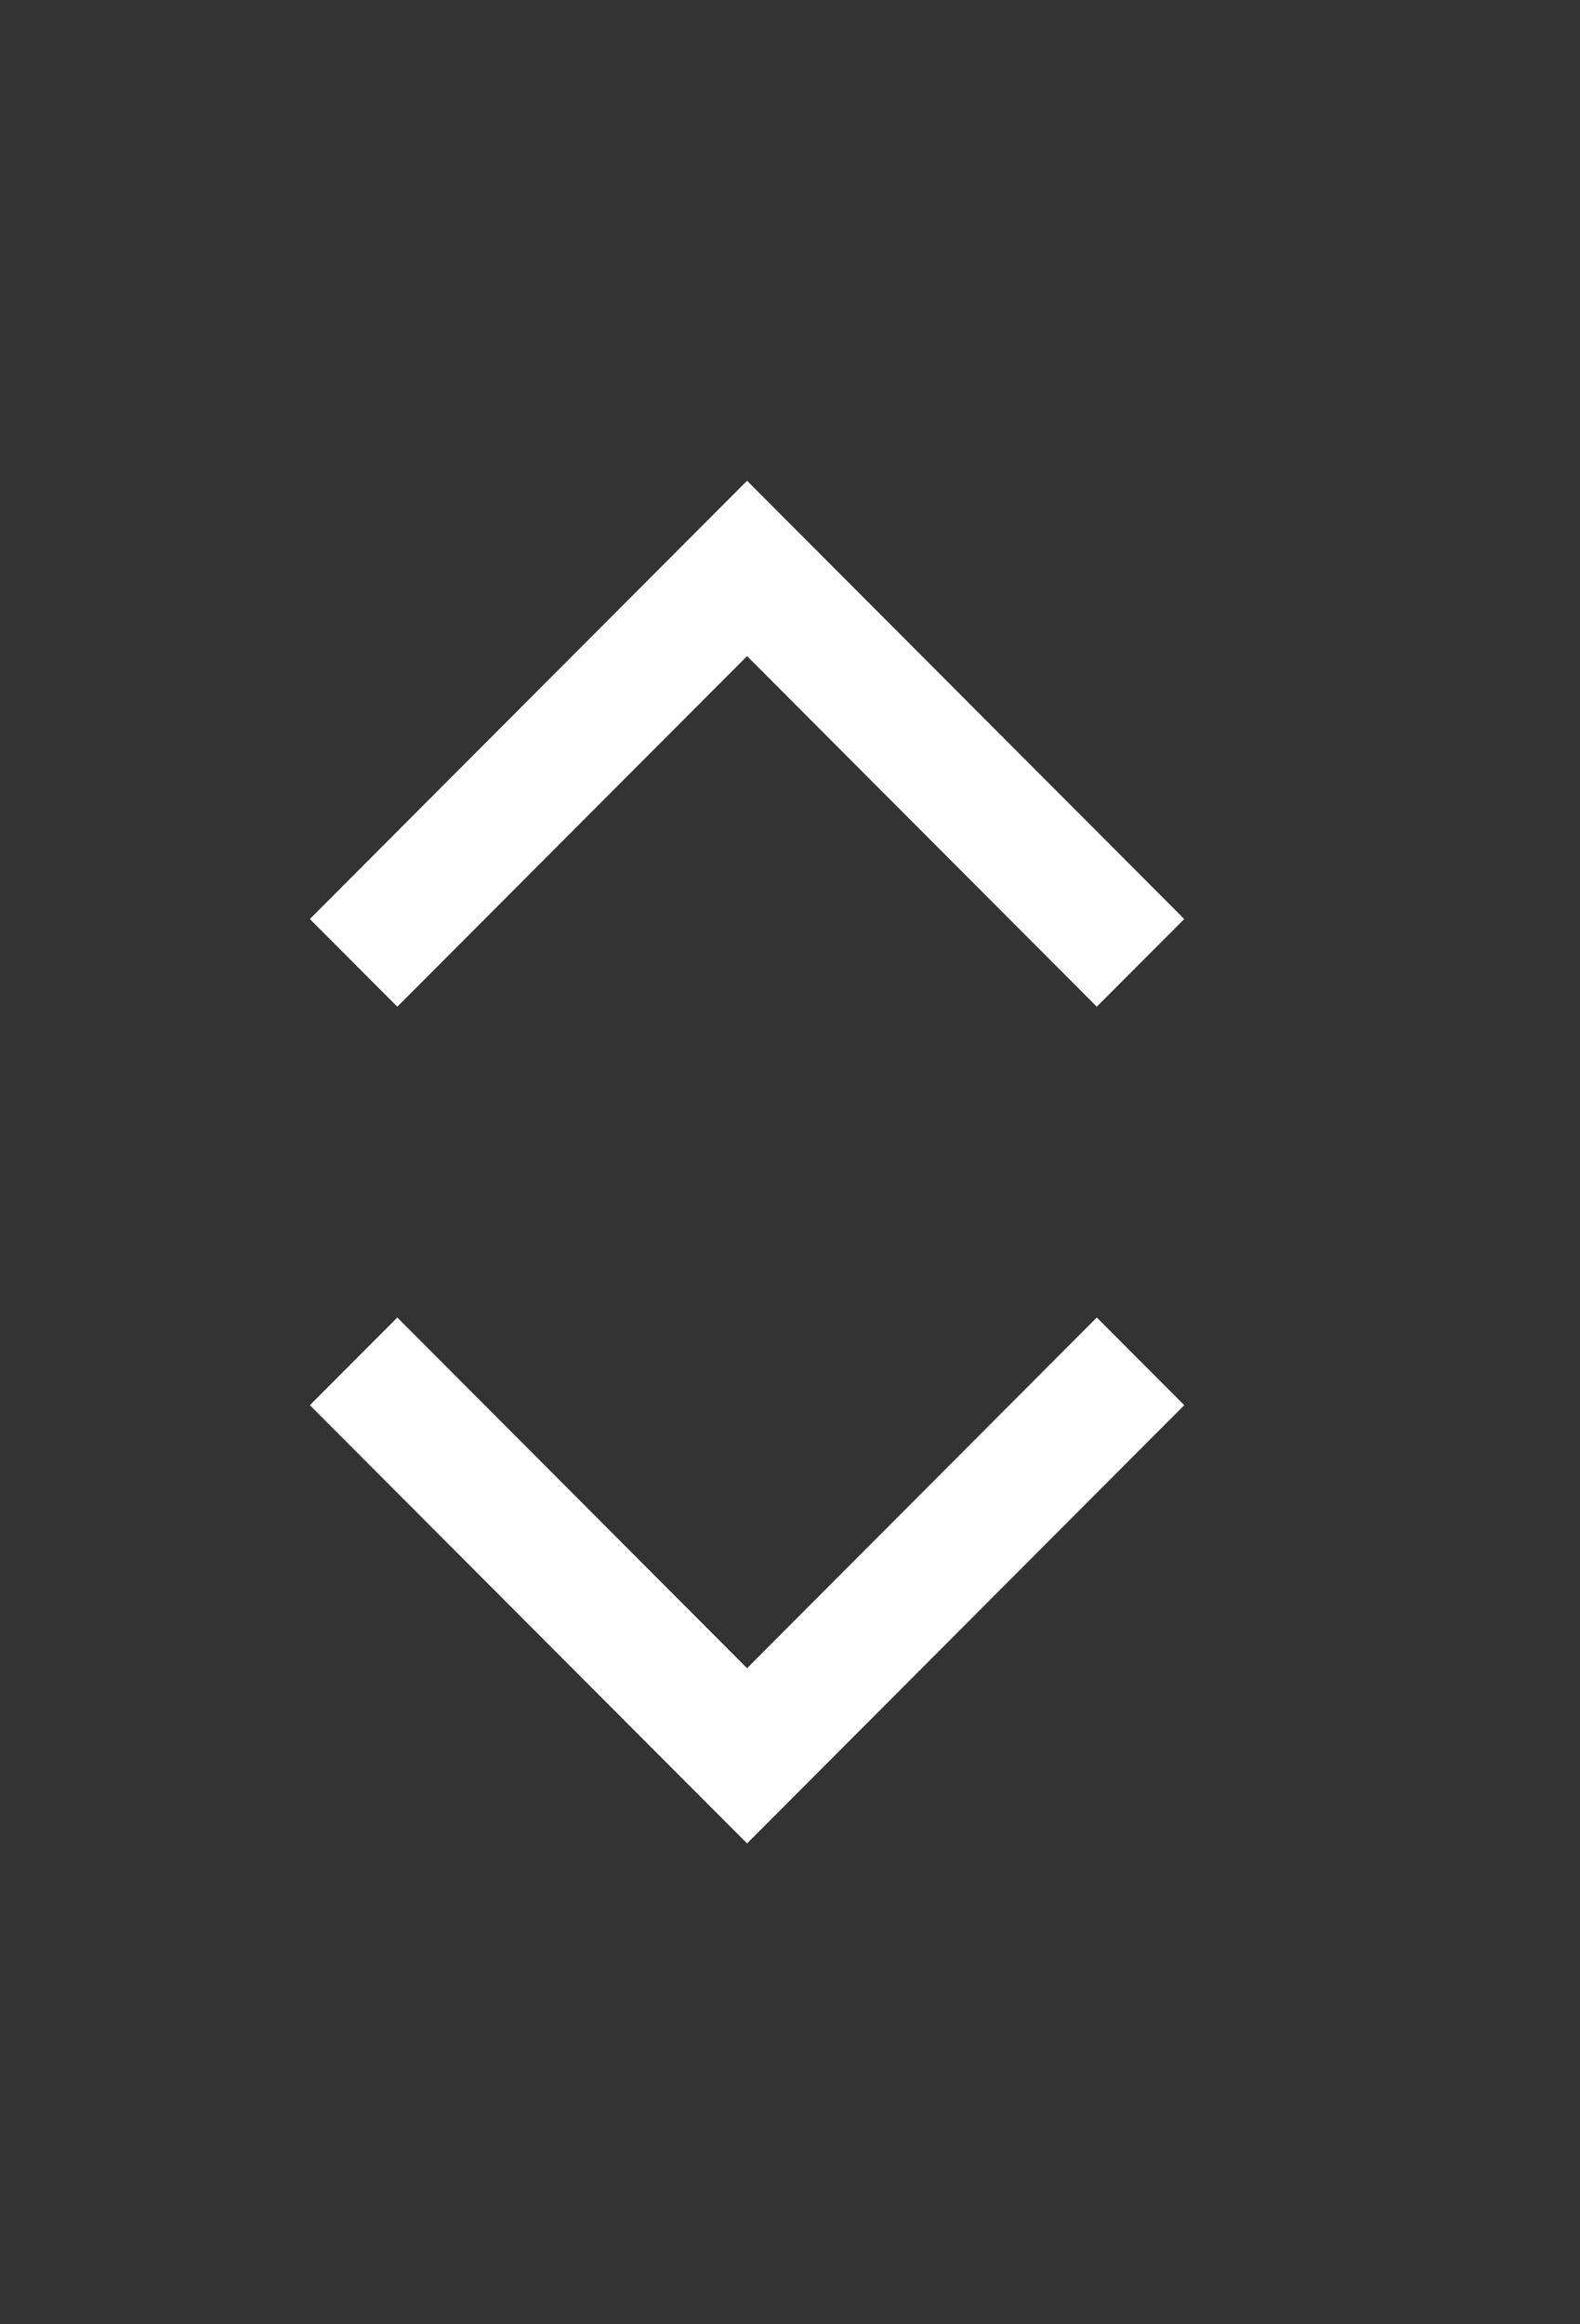<svg width="17" height="25" viewBox="0 0 17 25" fill="none" xmlns="http://www.w3.org/2000/svg">
<rect x="0" y="0" width="17" height="25" fill="#333333" stroke="none"/>
<path d="M11.801 10.828L12.742 9.885L8.038 5.171L3.334 9.885L4.275 10.828L8.038 7.057L11.801 10.828Z" fill="white"/>
<path d="M4.275 14.171L3.334 15.114L8.038 19.828L12.742 15.114L11.801 14.171L8.038 17.943L4.275 14.171Z" fill="white"/>
</svg>
